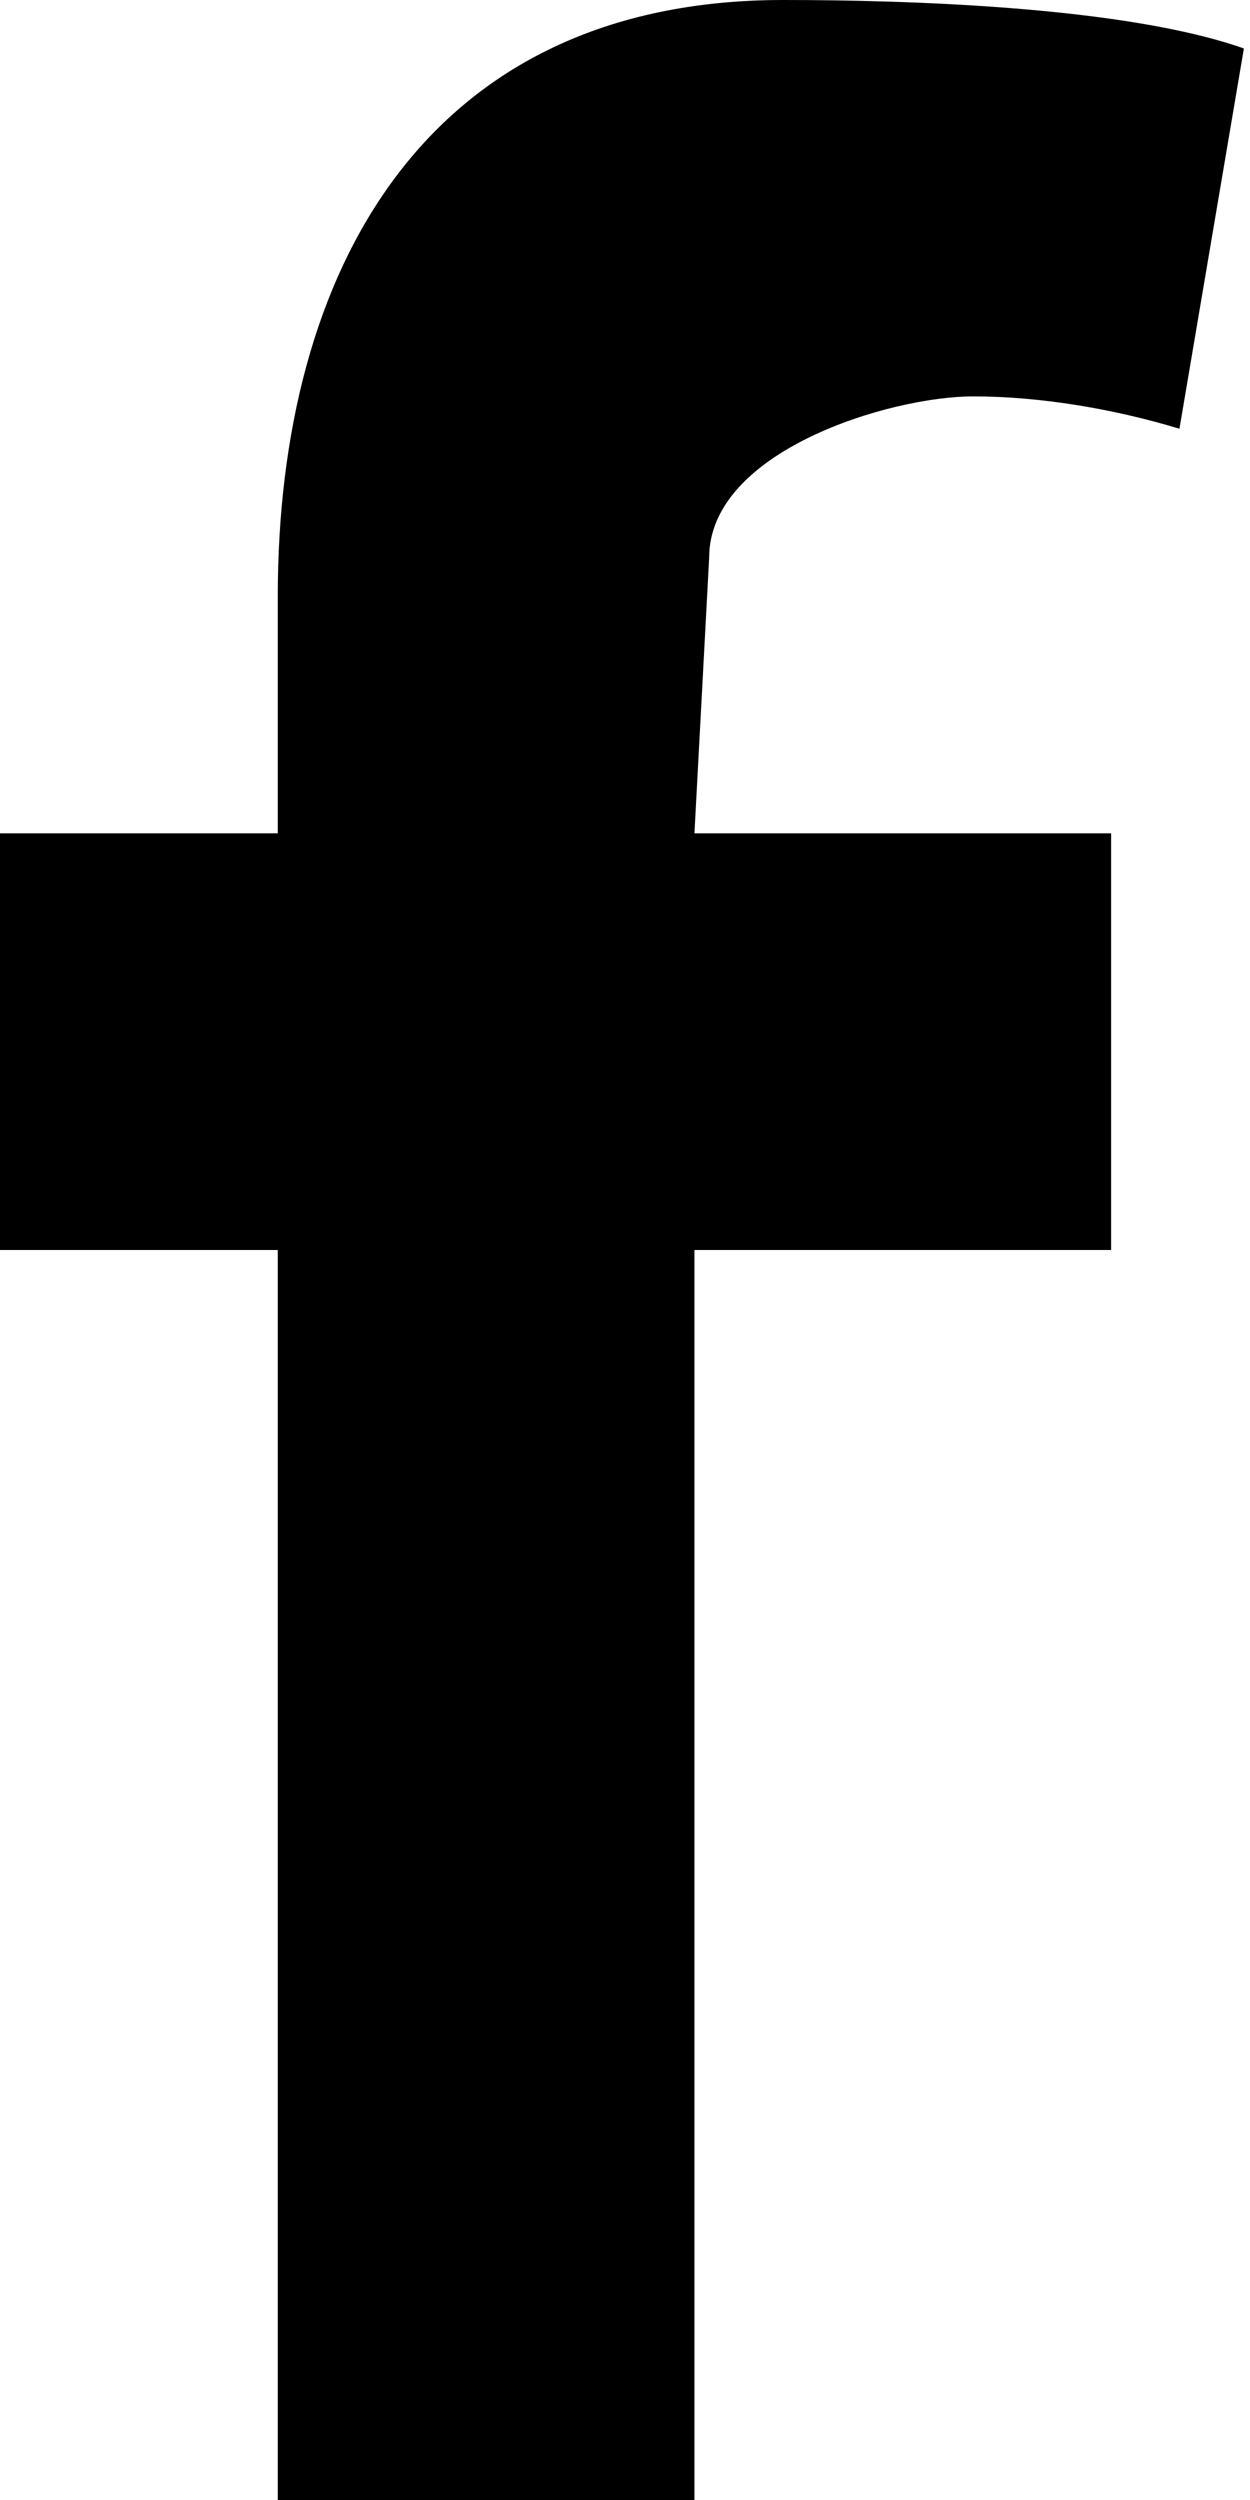 <svg xmlns="http://www.w3.org/2000/svg" width="9" height="18" viewBox="0 0 9 18"><path d="M8.492 3.087c-.464-.141-.998-.233-1.484-.233-.604 0-1.902.395-1.902 1.16l-.106 1.986h3v3h-3v9h-3v-9h-2v-3h2v-1.707c0-2.344 1.063-4.293 3.639-4.293.882 0 2.459.046 3.317.349l-.464 2.738z"/></svg>